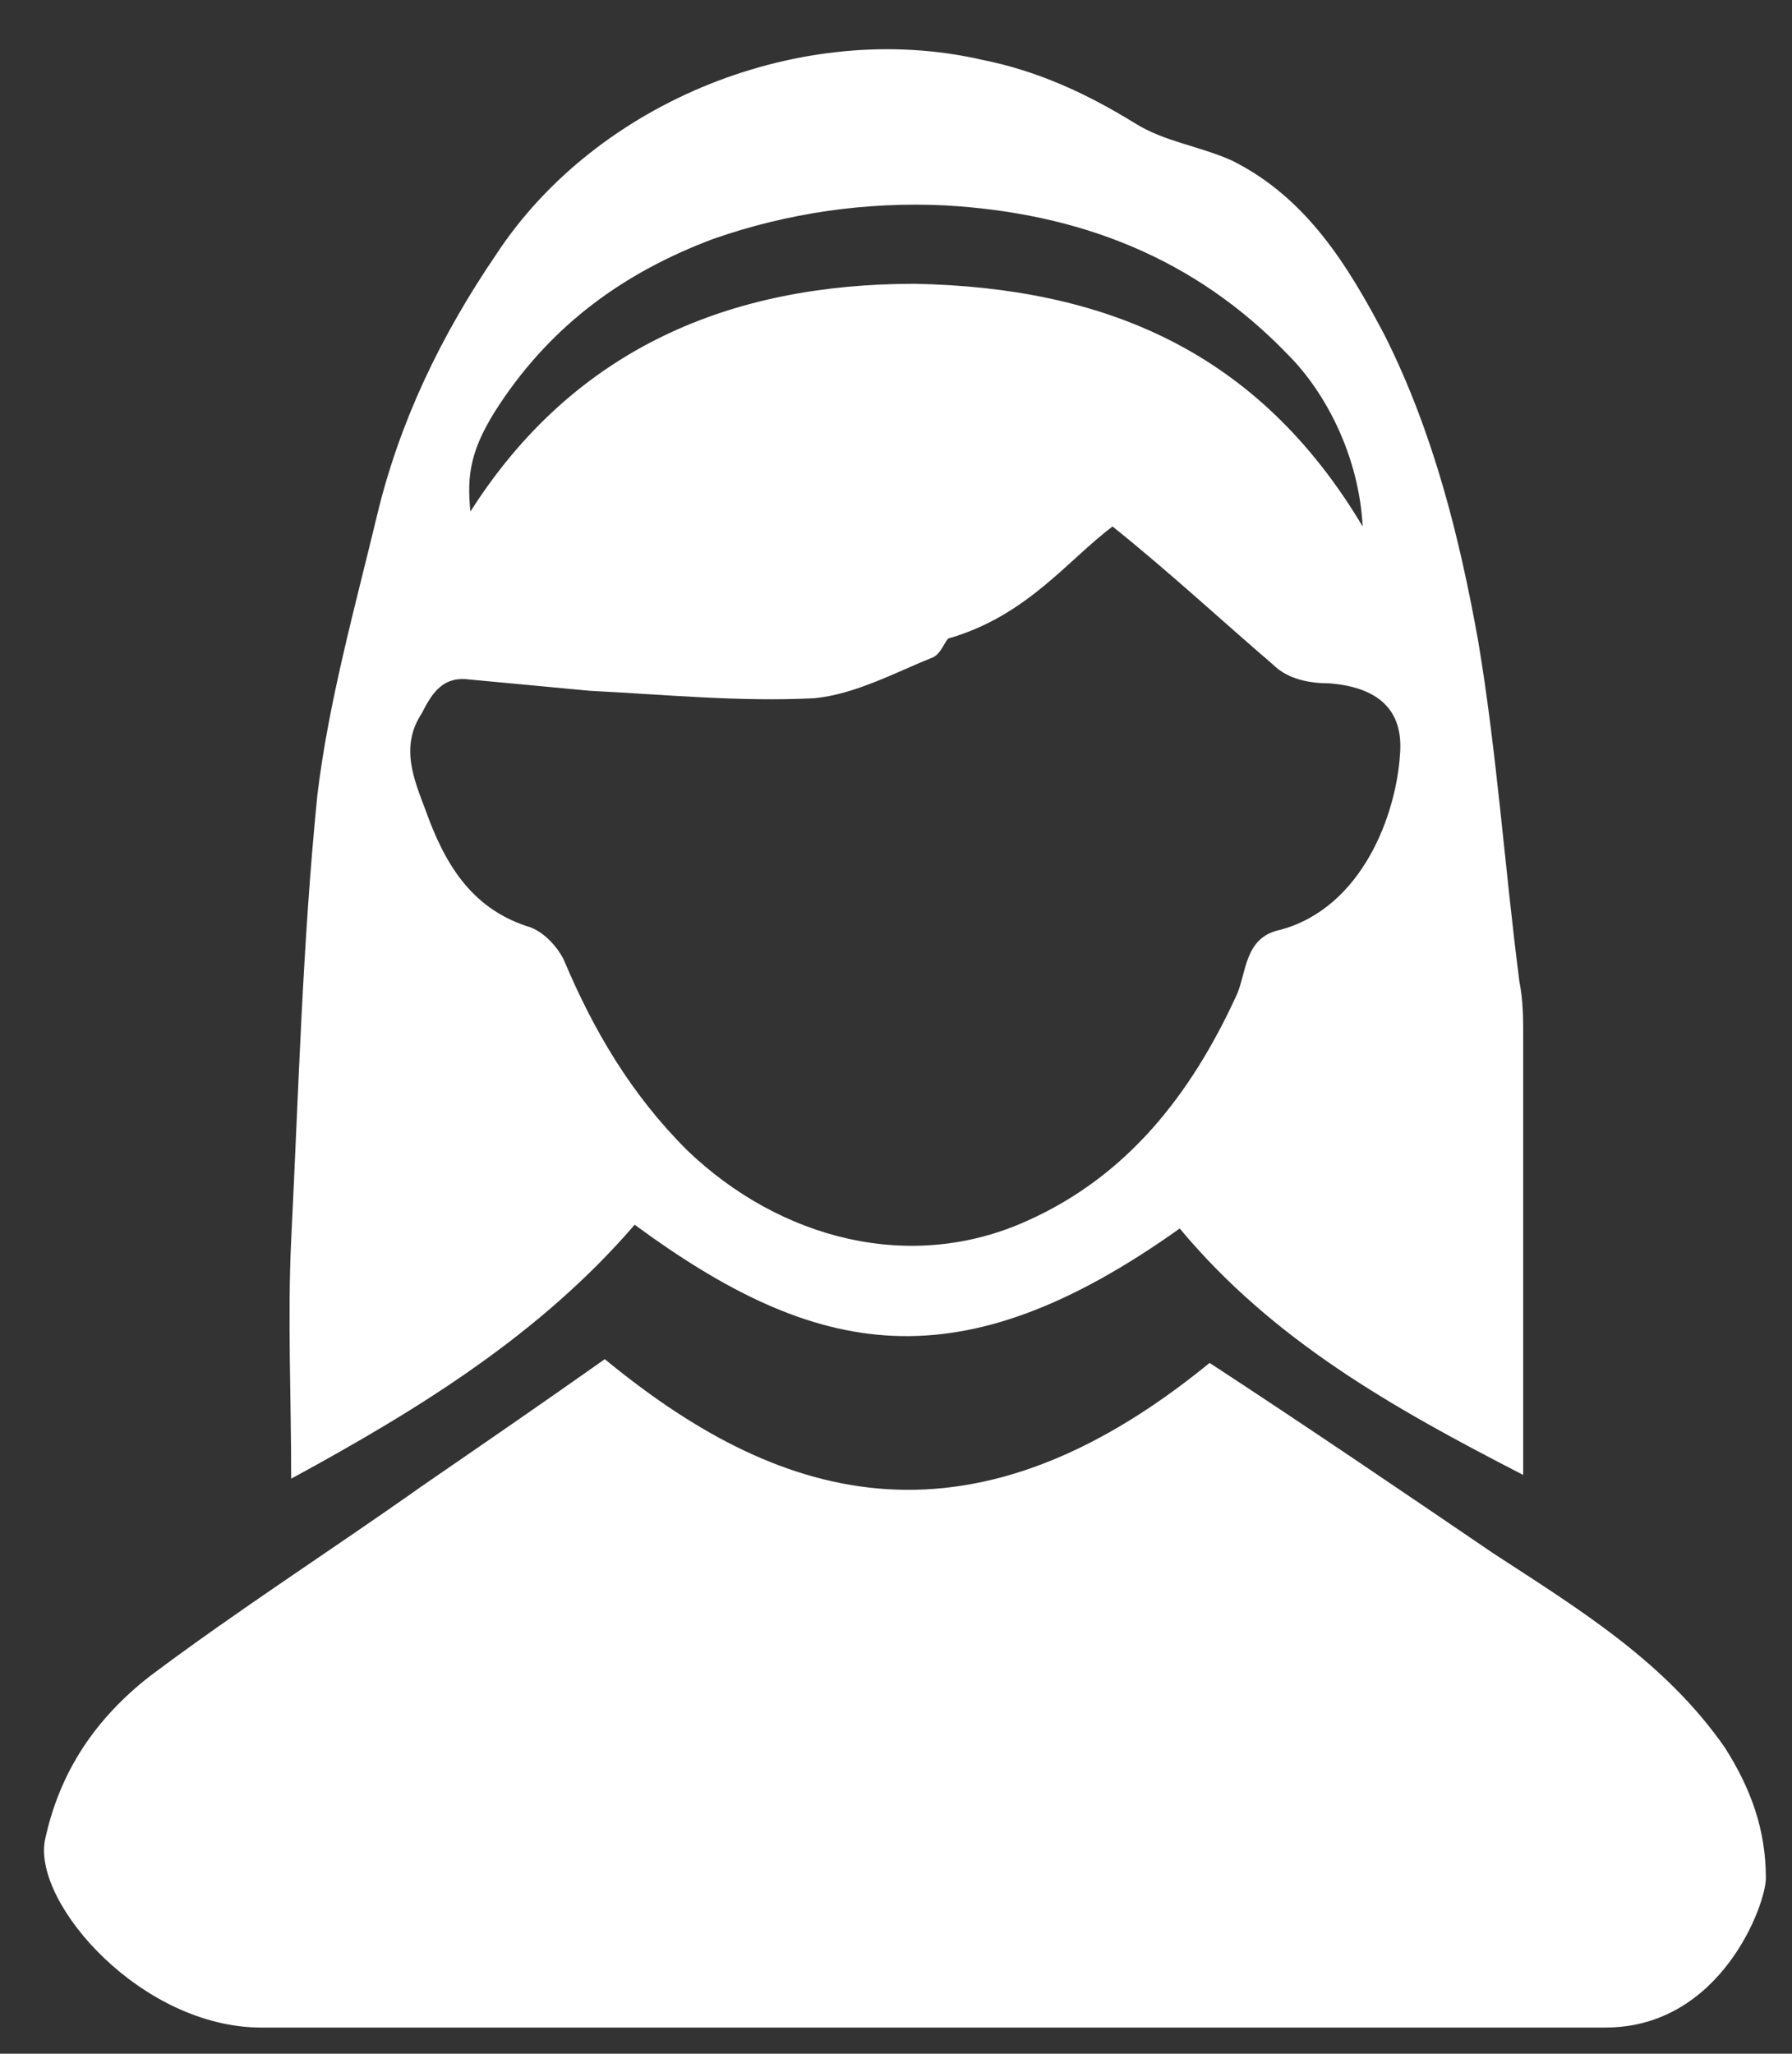 <?xml version="1.0" encoding="utf-8"?>
<!-- Generator: Adobe Illustrator 24.0.0, SVG Export Plug-In . SVG Version: 6.00 Build 0)  -->
<svg version="1.1" id="Слой_1" xmlns="http://www.w3.org/2000/svg" xmlns:xlink="http://www.w3.org/1999/xlink" x="0px" y="0px"
	 width="48px" height="55px" viewBox="0 0 48 55" style="enable-background:new 0 0 48 55;" xml:space="preserve">
<rect x="0" y="0" width="48" height="55" fill="#333333" stroke="none"/>
<style type="text/css">
	.st0{fill:#FFFFFF;}
</style>
<g>
	<path class="st0" d="M31.6,32.9c-5.9,4.2-9.7,3.5-14.6-0.1c-2.5,2.9-5.7,4.9-9.2,6.8c0-2.2-0.1-4.3,0-6.4c0.2-4,0.3-7.9,0.7-11.9
		c0.3-2.5,1-5,1.6-7.5c0.6-2.5,1.7-4.8,3.2-7c2.7-4.1,8.2-6.3,13-5.2c1.5,0.3,2.8,0.9,4.1,1.7c0.8,0.5,1.7,0.6,2.6,1
		c2,1,3.1,2.8,4.1,4.7c1.3,2.6,2,5.4,2.5,8.2c0.5,3,0.7,6,1.1,9.1c0.1,0.5,0.1,1,0.1,1.5c0,3.8,0,7.7,0,11.7
		C37.3,37.7,34.1,35.9,31.6,32.9z M25.4,17.1c-0.1,0.1-0.2,0.4-0.4,0.5c-1,0.4-2.1,1-3.2,1.1c-2,0.1-4-0.1-6-0.2
		c-1.1-0.1-2.1-0.2-3.2-0.3c-0.7-0.1-1,0.3-1.3,0.9c-0.6,0.9-0.2,1.8,0.1,2.6c0.5,1.4,1.2,2.6,2.7,3.1c0.4,0.1,0.8,0.5,1,0.9
		c0.8,1.9,1.8,3.6,3.3,5.1c2.5,2.4,6,3.3,9.1,1.9c2.7-1.2,4.4-3.4,5.6-6c0.3-0.6,0.2-1.6,1.2-1.8c2.2-0.6,3.1-3.1,3.2-4.7
		c0.1-1.2-0.6-1.8-1.9-1.9c-0.5,0-1.1-0.1-1.5-0.5c-1.4-1.2-2.8-2.5-4.3-3.7C28.6,15,27.5,16.5,25.4,17.1z M36.5,14.1
		c-0.1-1.9-1-3.6-2-4.6c-2.5-2.6-5.6-3.8-9.2-4c-2.1-0.1-4.2,0.2-6.2,0.9c-2.4,0.9-4.3,2.3-5.7,4.4c-0.8,1.2-0.9,1.9-0.8,2.9
		c2.8-4.4,7-6.1,11.9-6.1C29.6,7.7,33.7,9.4,36.5,14.1z"/>
	<path class="st0" d="M16.2,36.4c4.5,3.7,9.6,5.5,16.2,0.1c2.6,1.7,5.1,3.4,7.6,5.1c2.3,1.5,4.6,2.9,6.2,5.2
		c0.7,1.1,1.1,2.2,1.1,3.5c0,0.7-1.2,4-4.3,4s-32.8,0-36,0s-6.1-3.3-5.8-5C1.6,47.4,2.6,46,4,44.9c2.4-1.8,4.9-3.4,7.3-5.1
		C12.9,38.7,14.5,37.6,16.2,36.4z"/>
</g>
</svg>
